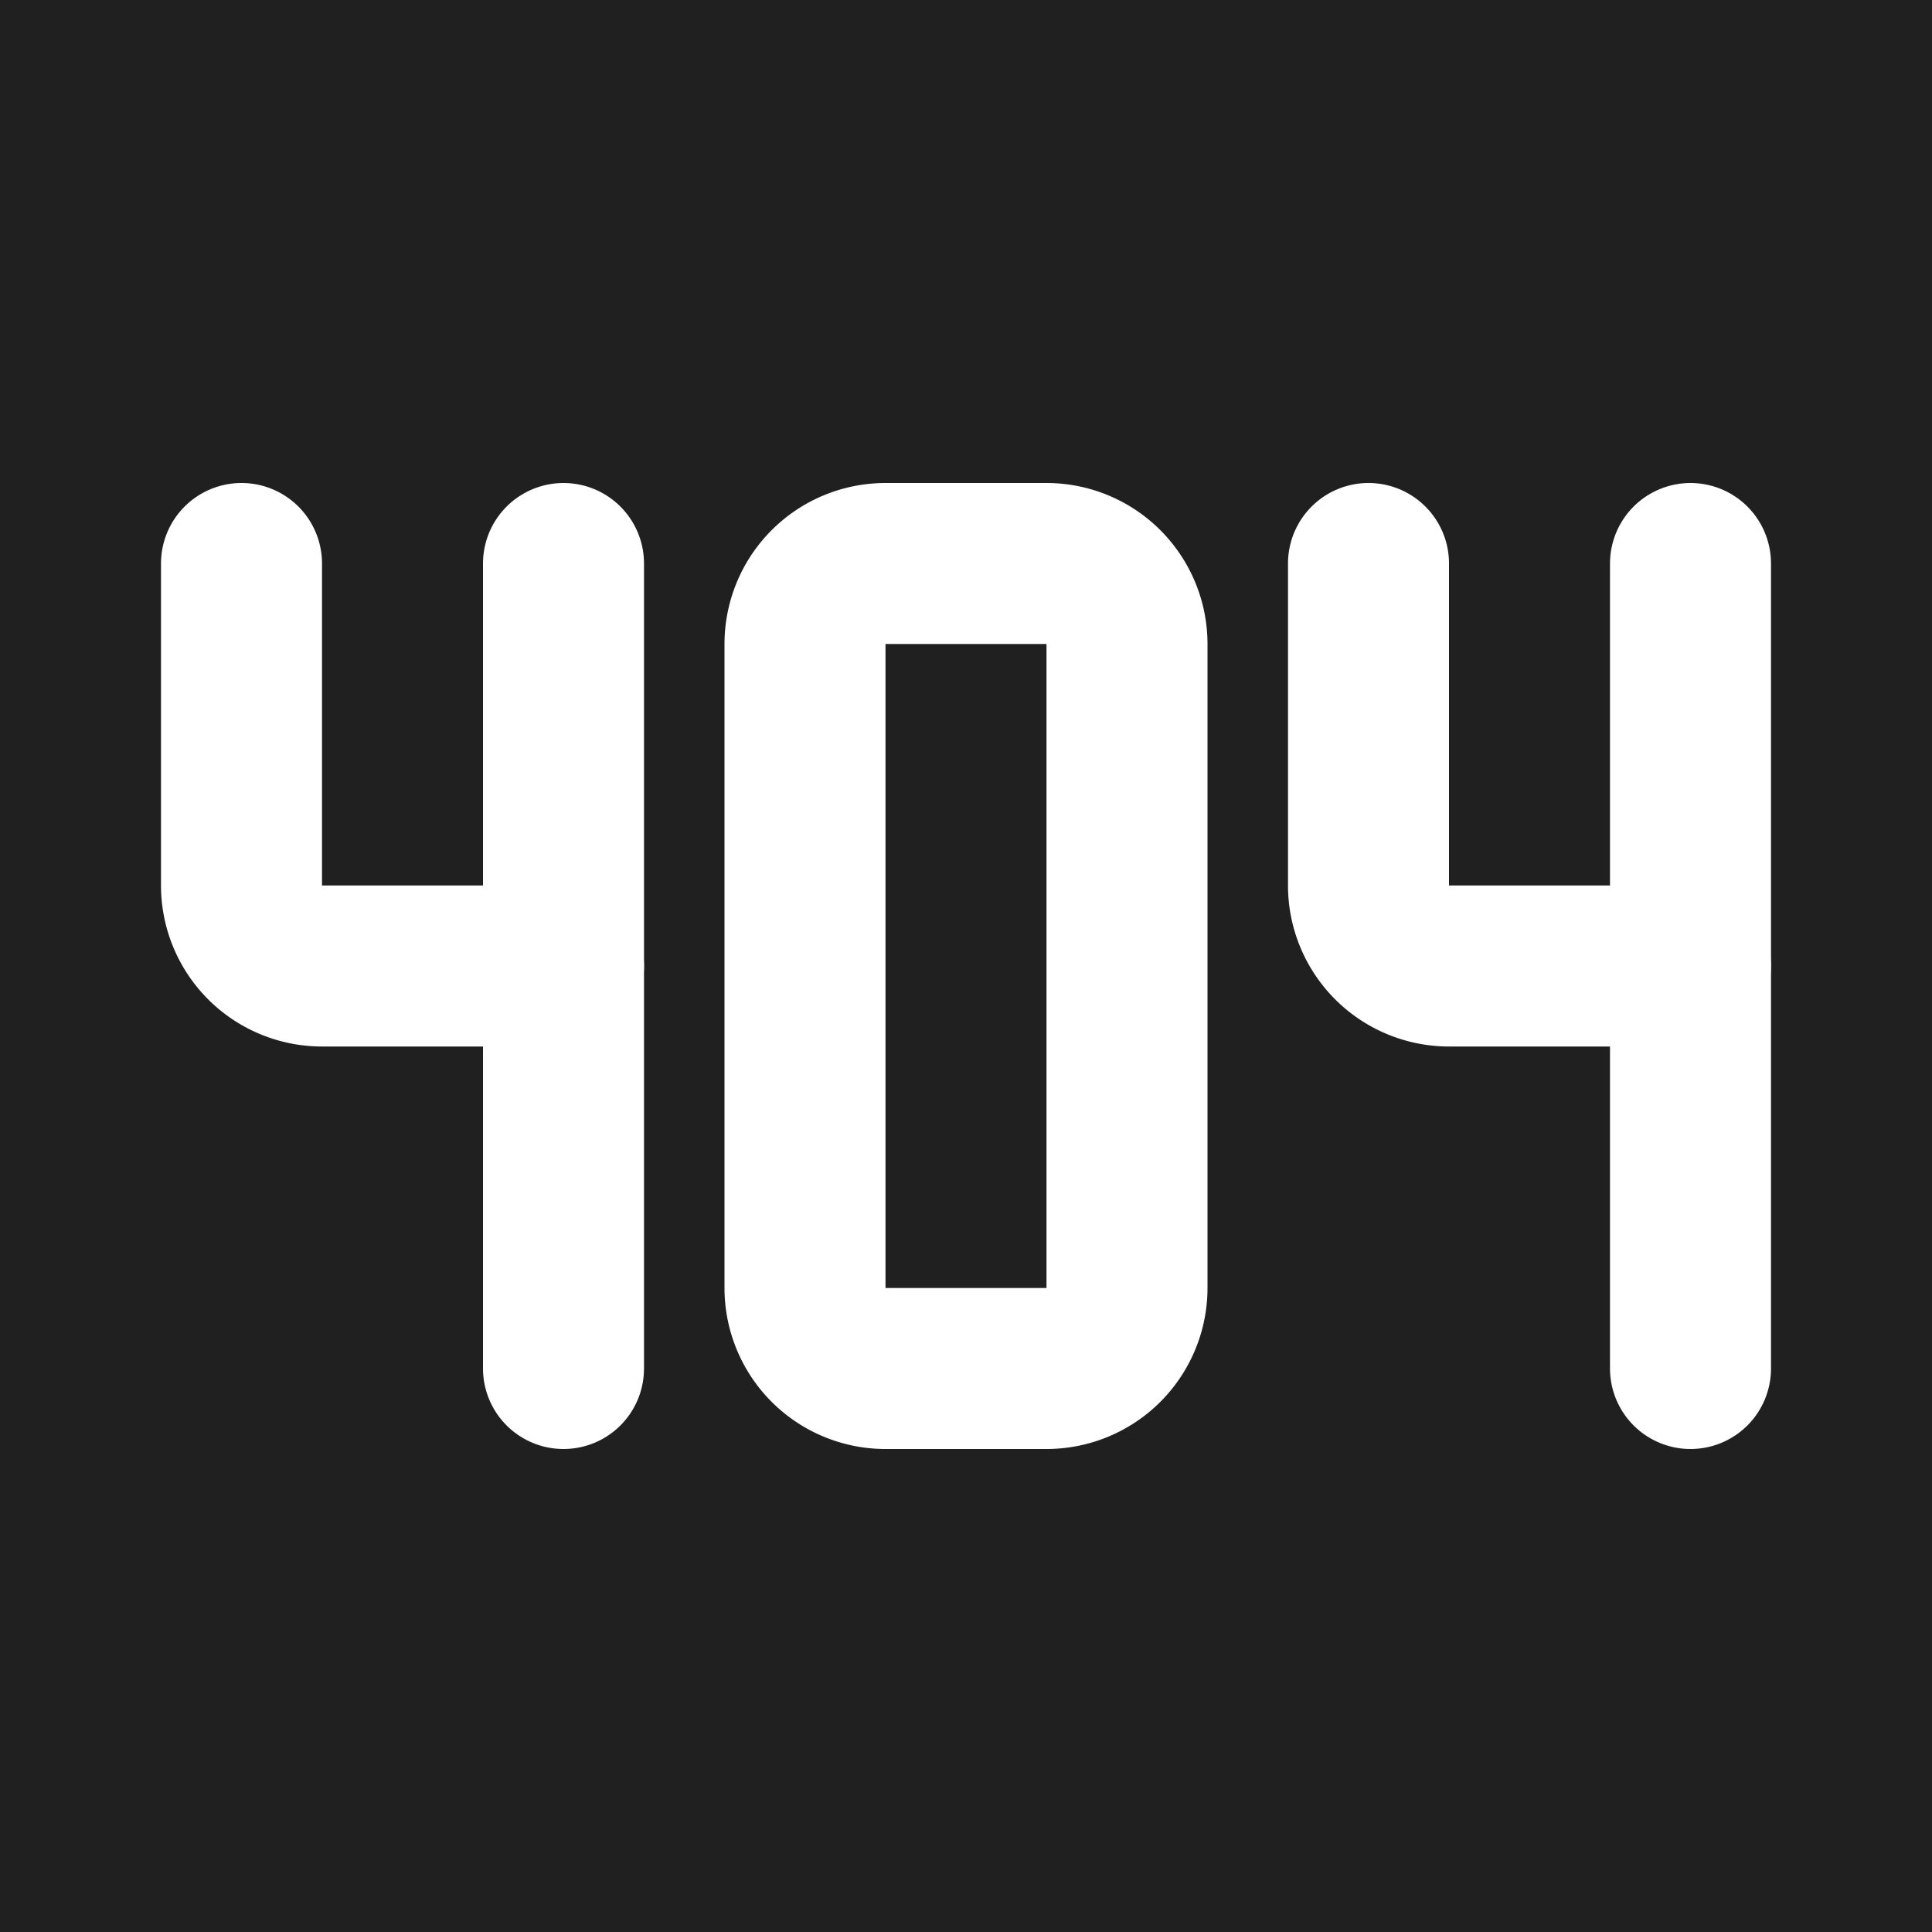 <svg xmlns="http://www.w3.org/2000/svg" class="icon icon-tabler icon-tabler-error-404" width="24" height="24" viewBox="0 0 24 24" stroke-width="2" stroke="currentColor" fill="none" stroke-linecap="round" stroke-linejoin="round">
  <path stroke="none" d="M0 0h24v24H0z" fill="#202020"/>
  <path d="M3 7v4a1 1 0 0 0 1 1h3" stroke="white" fill="none" />
  <path d="M7 7v10" stroke="white" fill="none" />
  <path d="M10 8v8a1 1 0 0 0 1 1h2a1 1 0 0 0 1 -1v-8a1 1 0 0 0 -1 -1h-2a1 1 0 0 0 -1 1z" stroke="white" fill="none"/>
  <path d="M17 7v4a1 1 0 0 0 1 1h3" stroke="white" fill="none" />
  <path d="M21 7v10" stroke="white" fill="none"/>
</svg>


